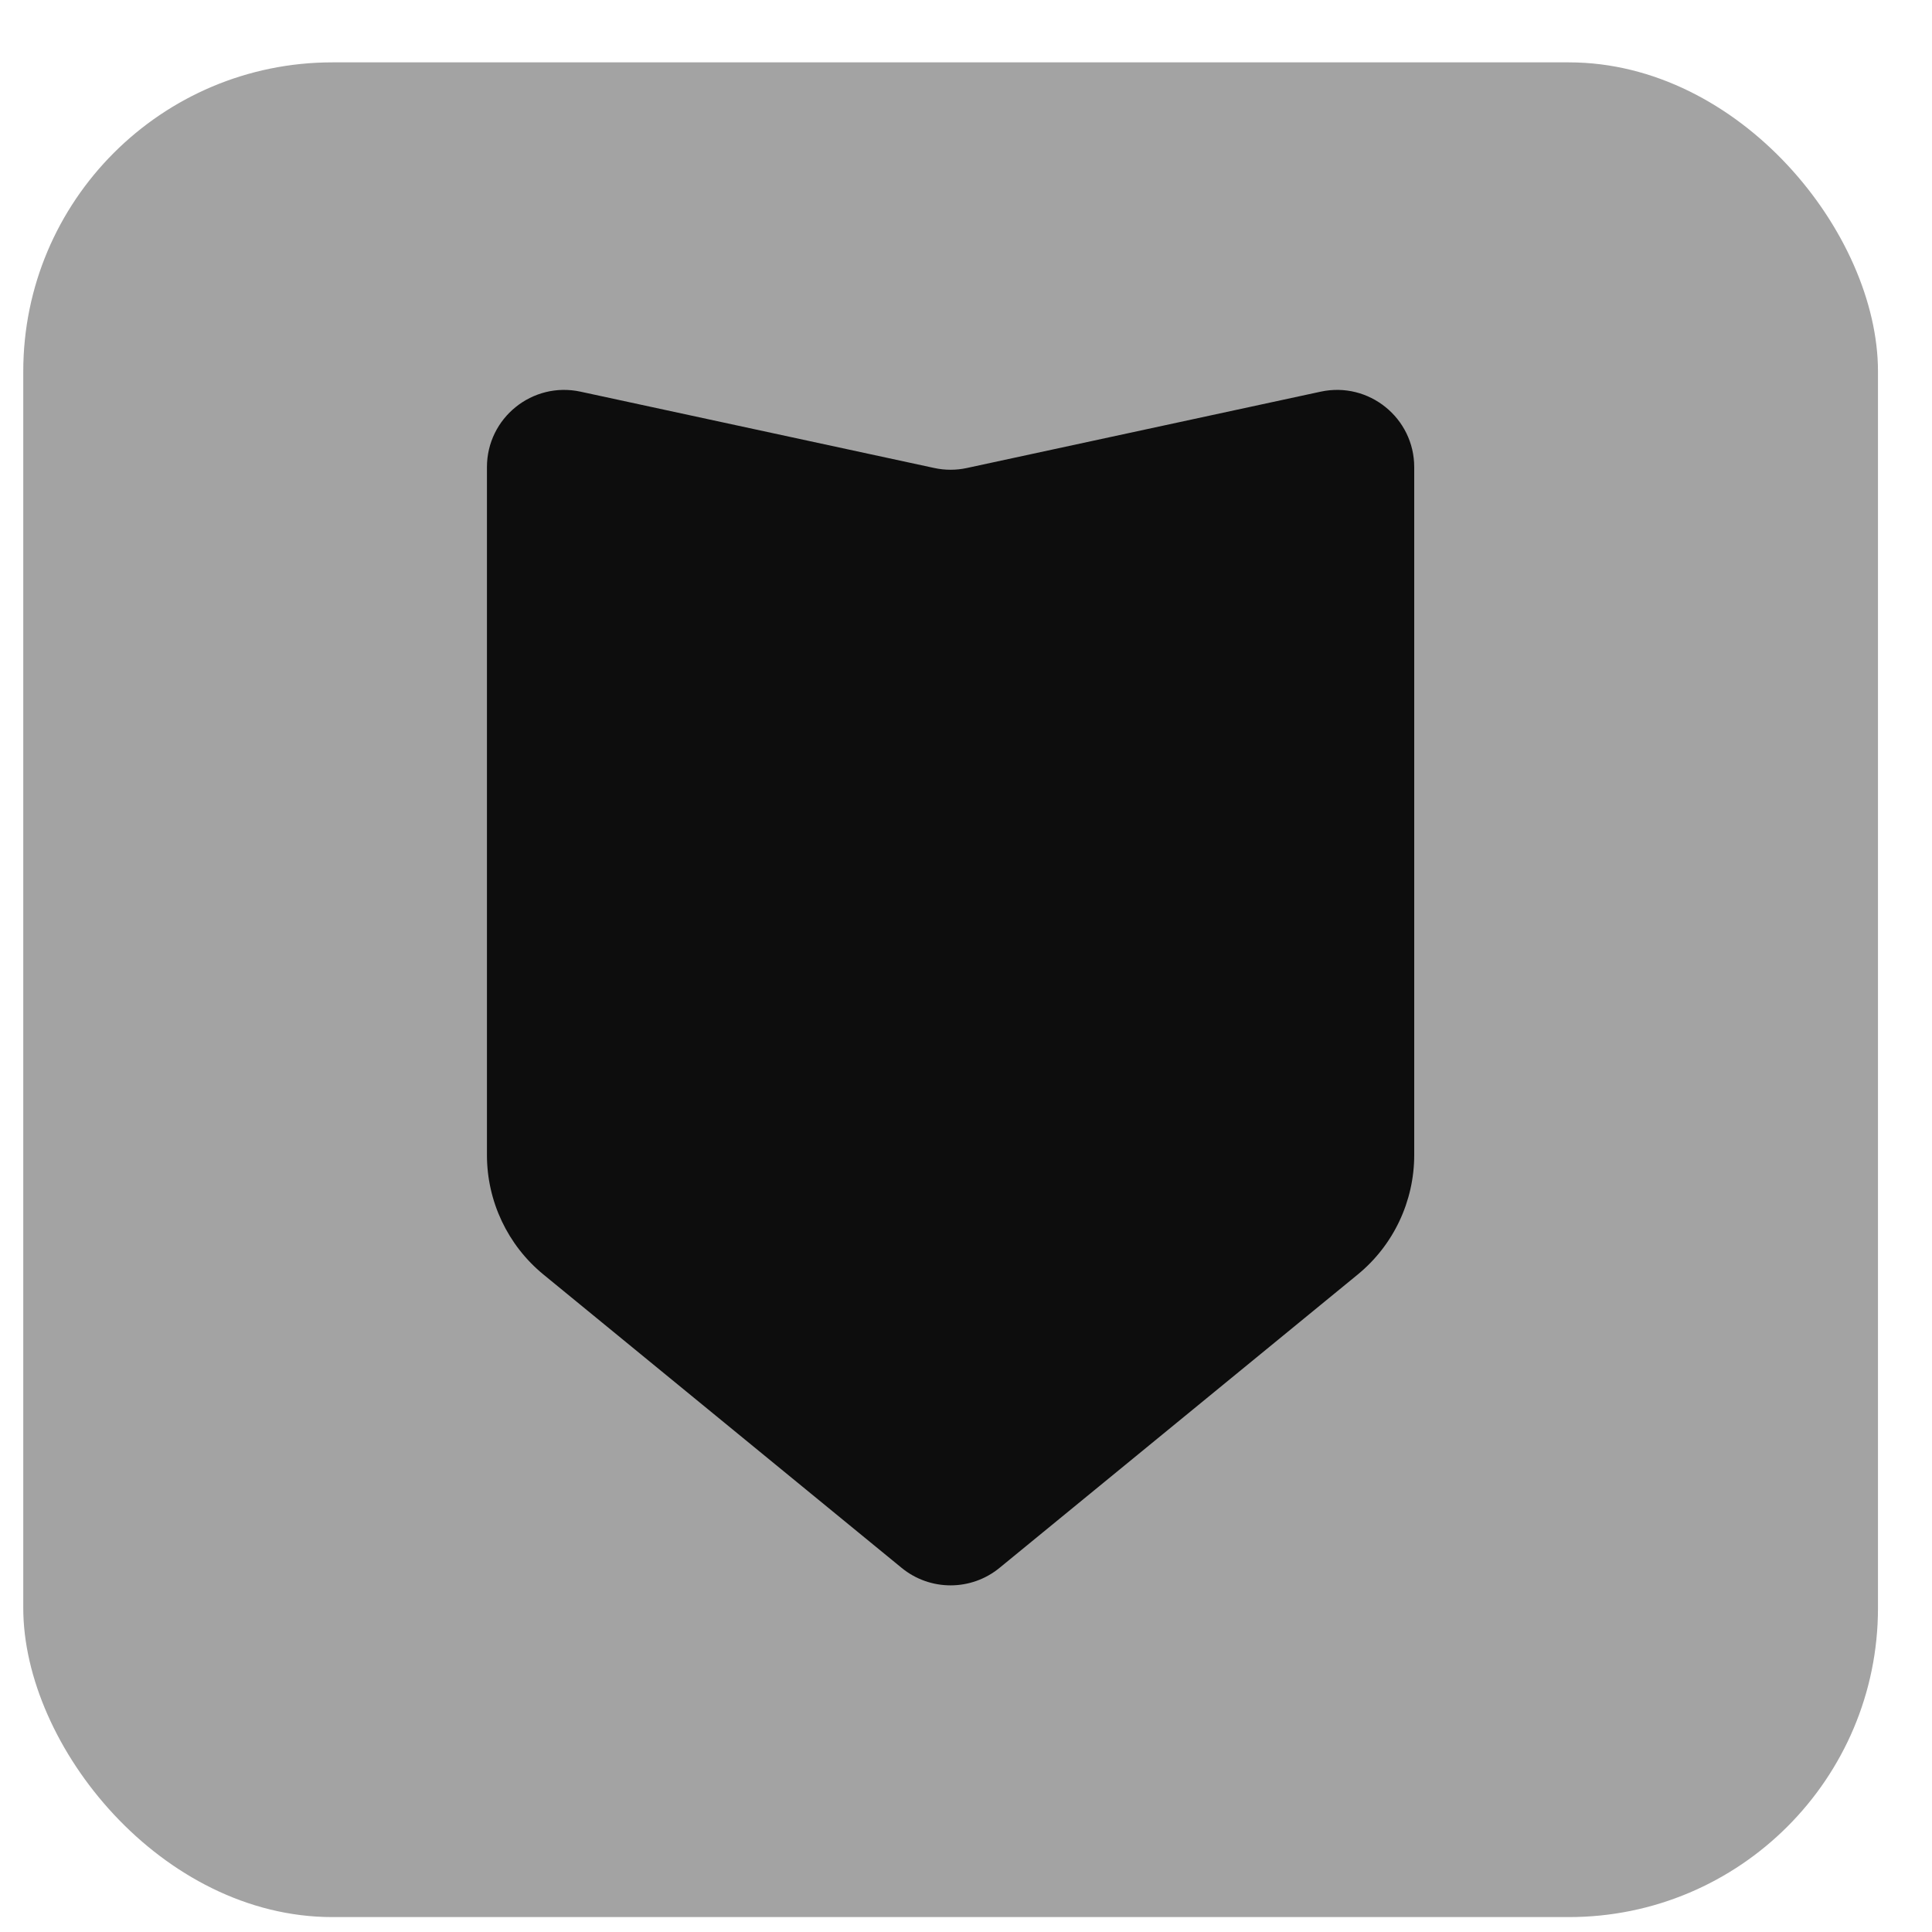 <svg
    xmlns="http://www.w3.org/2000/svg"
    viewBox="0 0 25 25"
    fill="none"
>
    <rect
        fill="#a3a3a3"
        height="24"
        rx="4"
        width="24"
        x="0.301"
        y="0.807"
    />
    <path
        d="M6.301 6.045C6.301 5.408 6.889 4.934 7.511 5.068L12.09 6.056C12.229 6.086 12.372 6.086 12.511 6.056L17.09 5.068C17.712 4.934 18.3 5.408 18.3 6.045V14.945C18.3 15.545 18.032 16.113 17.568 16.493L12.934 20.288C12.566 20.59 12.035 20.59 11.667 20.288L7.033 16.493C6.569 16.113 6.301 15.545 6.301 14.945V6.045Z"
        fill="#0d0d0d"
    />
</svg>
